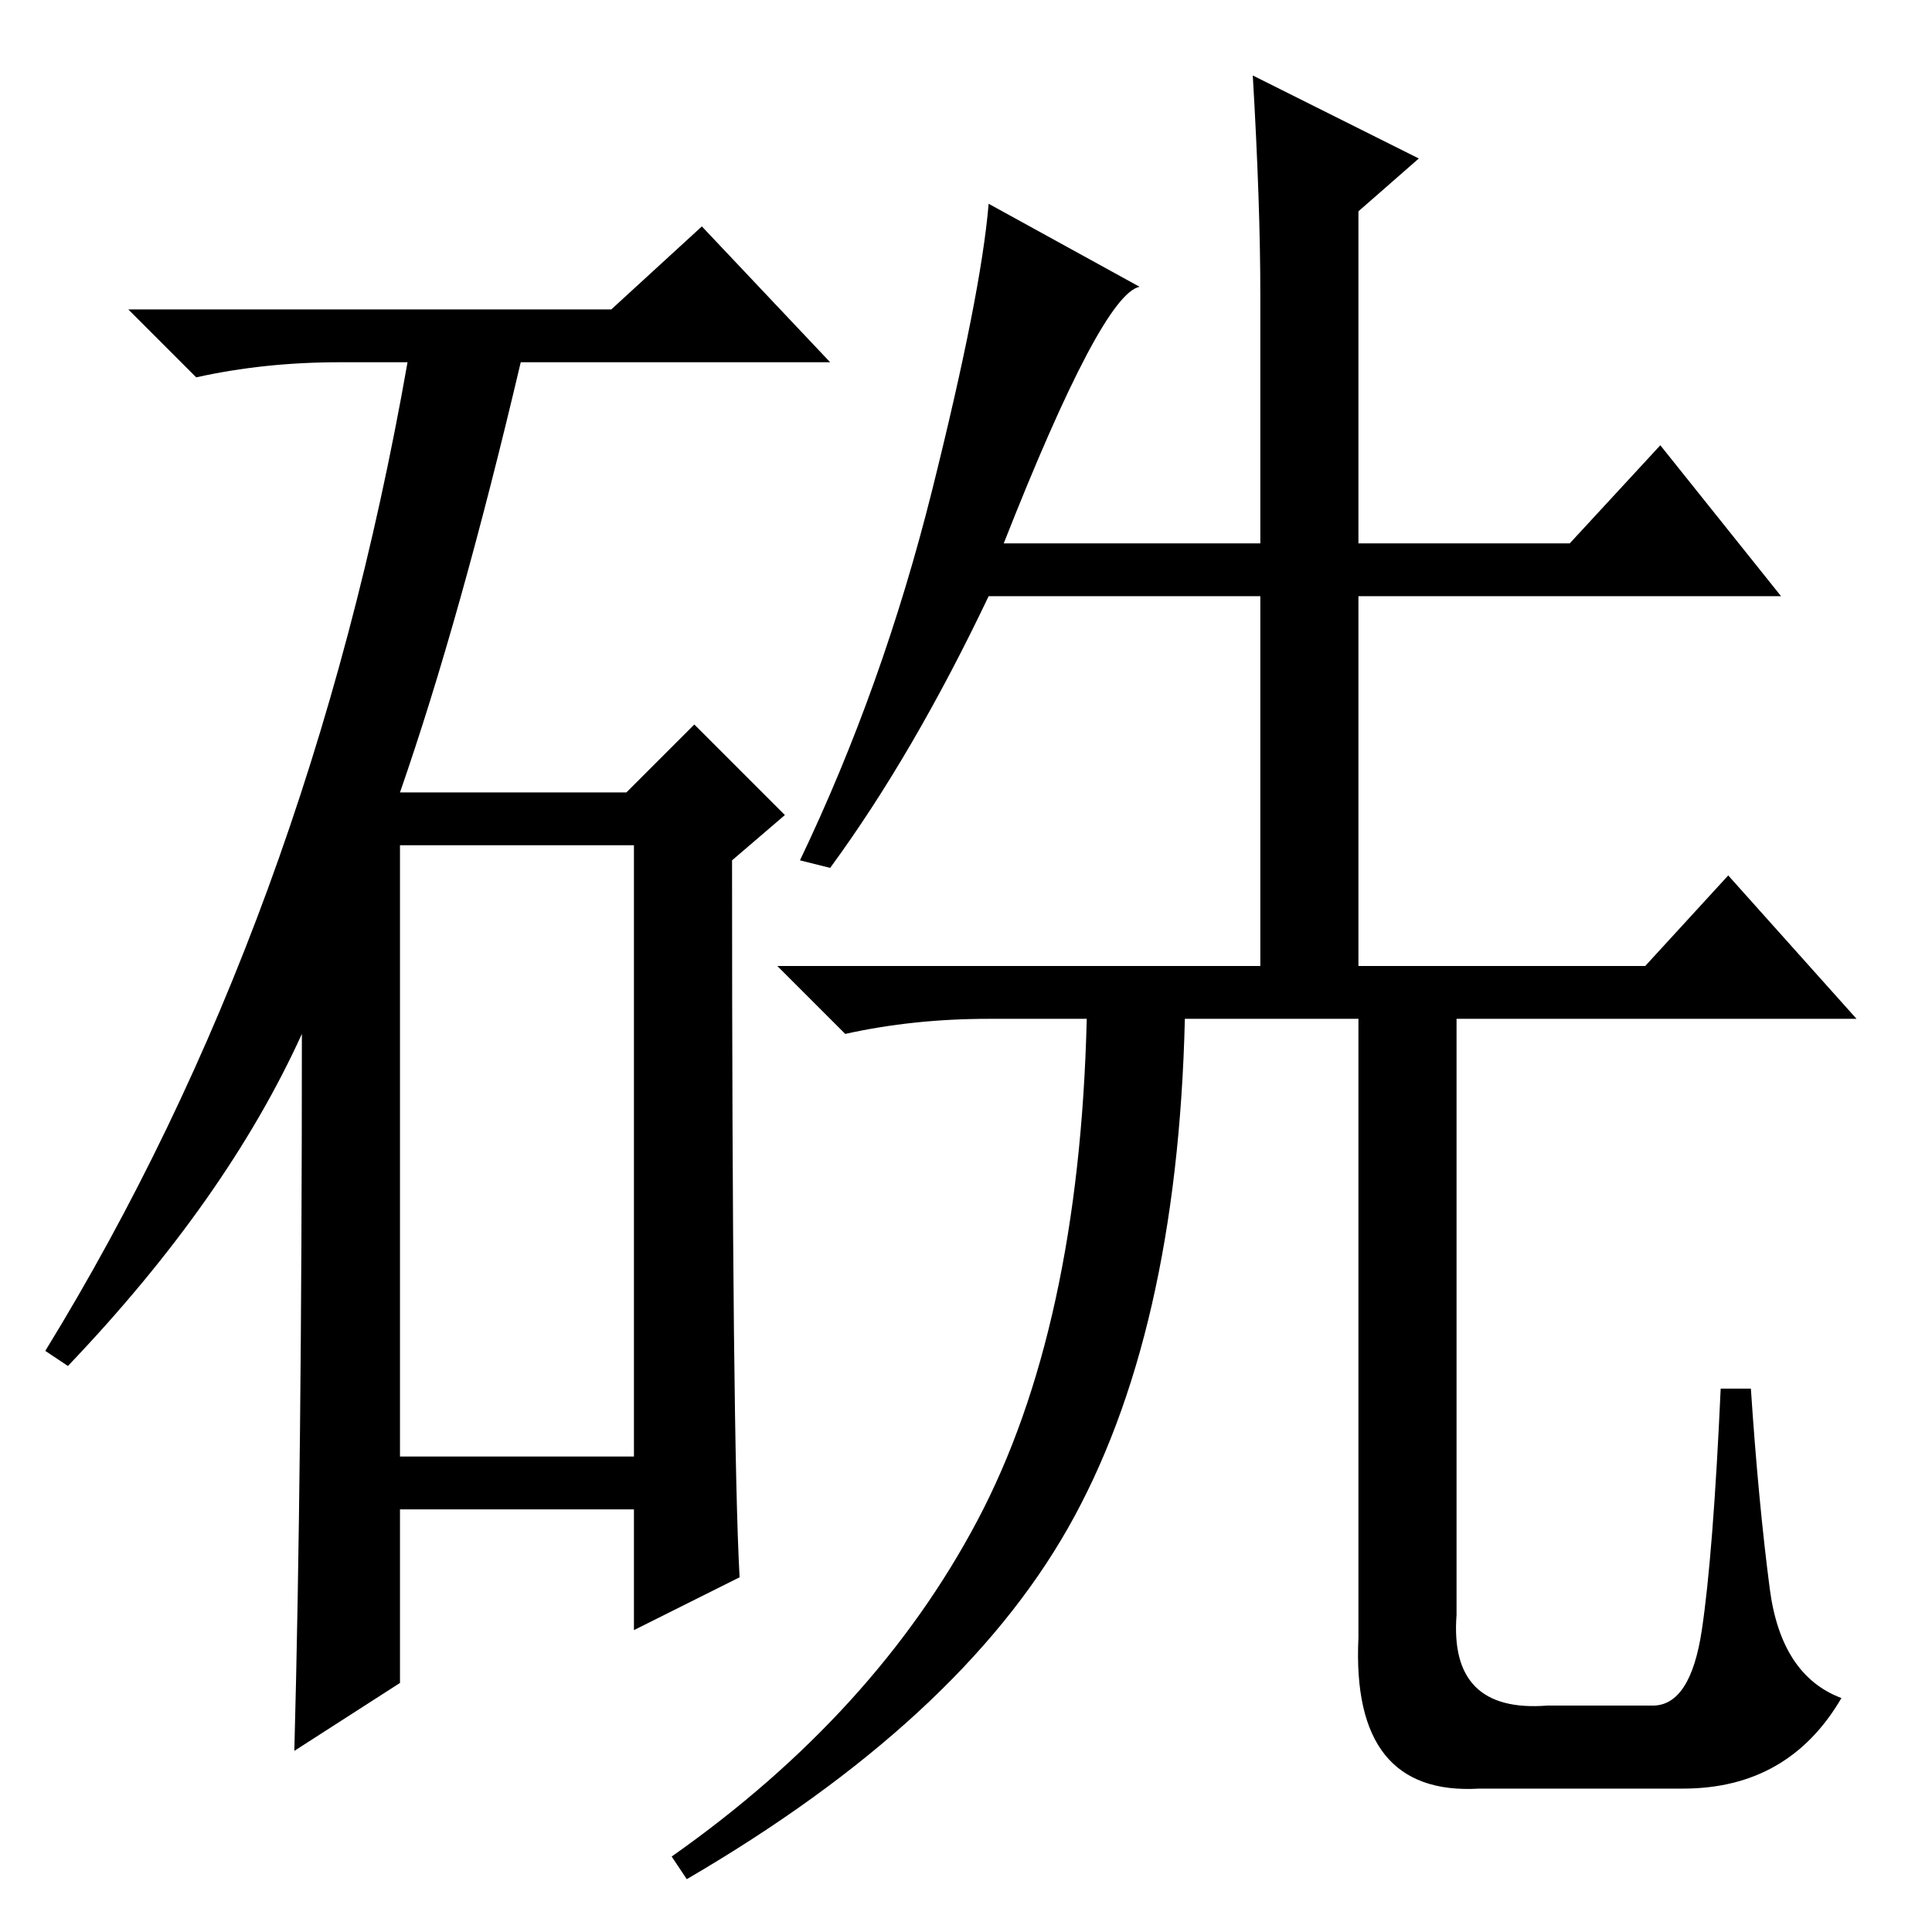<?xml version="1.0" standalone="no"?>
<!DOCTYPE svg PUBLIC "-//W3C//DTD SVG 1.1//EN" "http://www.w3.org/Graphics/SVG/1.1/DTD/svg11.dtd" >
<svg xmlns="http://www.w3.org/2000/svg" xmlns:xlink="http://www.w3.org/1999/xlink" version="1.1" viewBox="0 -36 256 256">
  <g transform="matrix(1 0 0 -1 0 220)">
   <path fill="currentColor"
d="M81 215l12 11l17 -18h-41q-8 -34 -16 -57h30l9 9l12 -12l-7 -6q0 -77 1 -95l-14 -7v16h-31v-23l-14 -9q1 37 1 95q-10 -22 -31 -44l-3 2q35 57 48 131h-9q-10 0 -19 -2l-9 9h64zM53 63h31v81h-31v-81zM110 141l-4 1q11 23 17.5 49t7.5 38l20 -11q-5 -1 -18 -34h34v33
q0 12 -1 29l22 -11l-8 -7v-44h28l12 13l16 -20h-56v-49h38l11 12l17 -19h-53v-79q-1 -13 12 -12h14q5 0 6.5 10t2.5 32h4q1 -15 2.5 -26.5t9.5 -14.5q-7 -12 -21 -12h-27q-17 -1 -16 20v82h-23q-1 -42 -15.5 -67.5t-50.5 -46.5l-2 3q27 19 40.5 44.5t14.5 66.5h-13
q-10 0 -19 -2l-9 9h64v49h-36q-10 -21 -21 -36z" />
  </g>

</svg>
